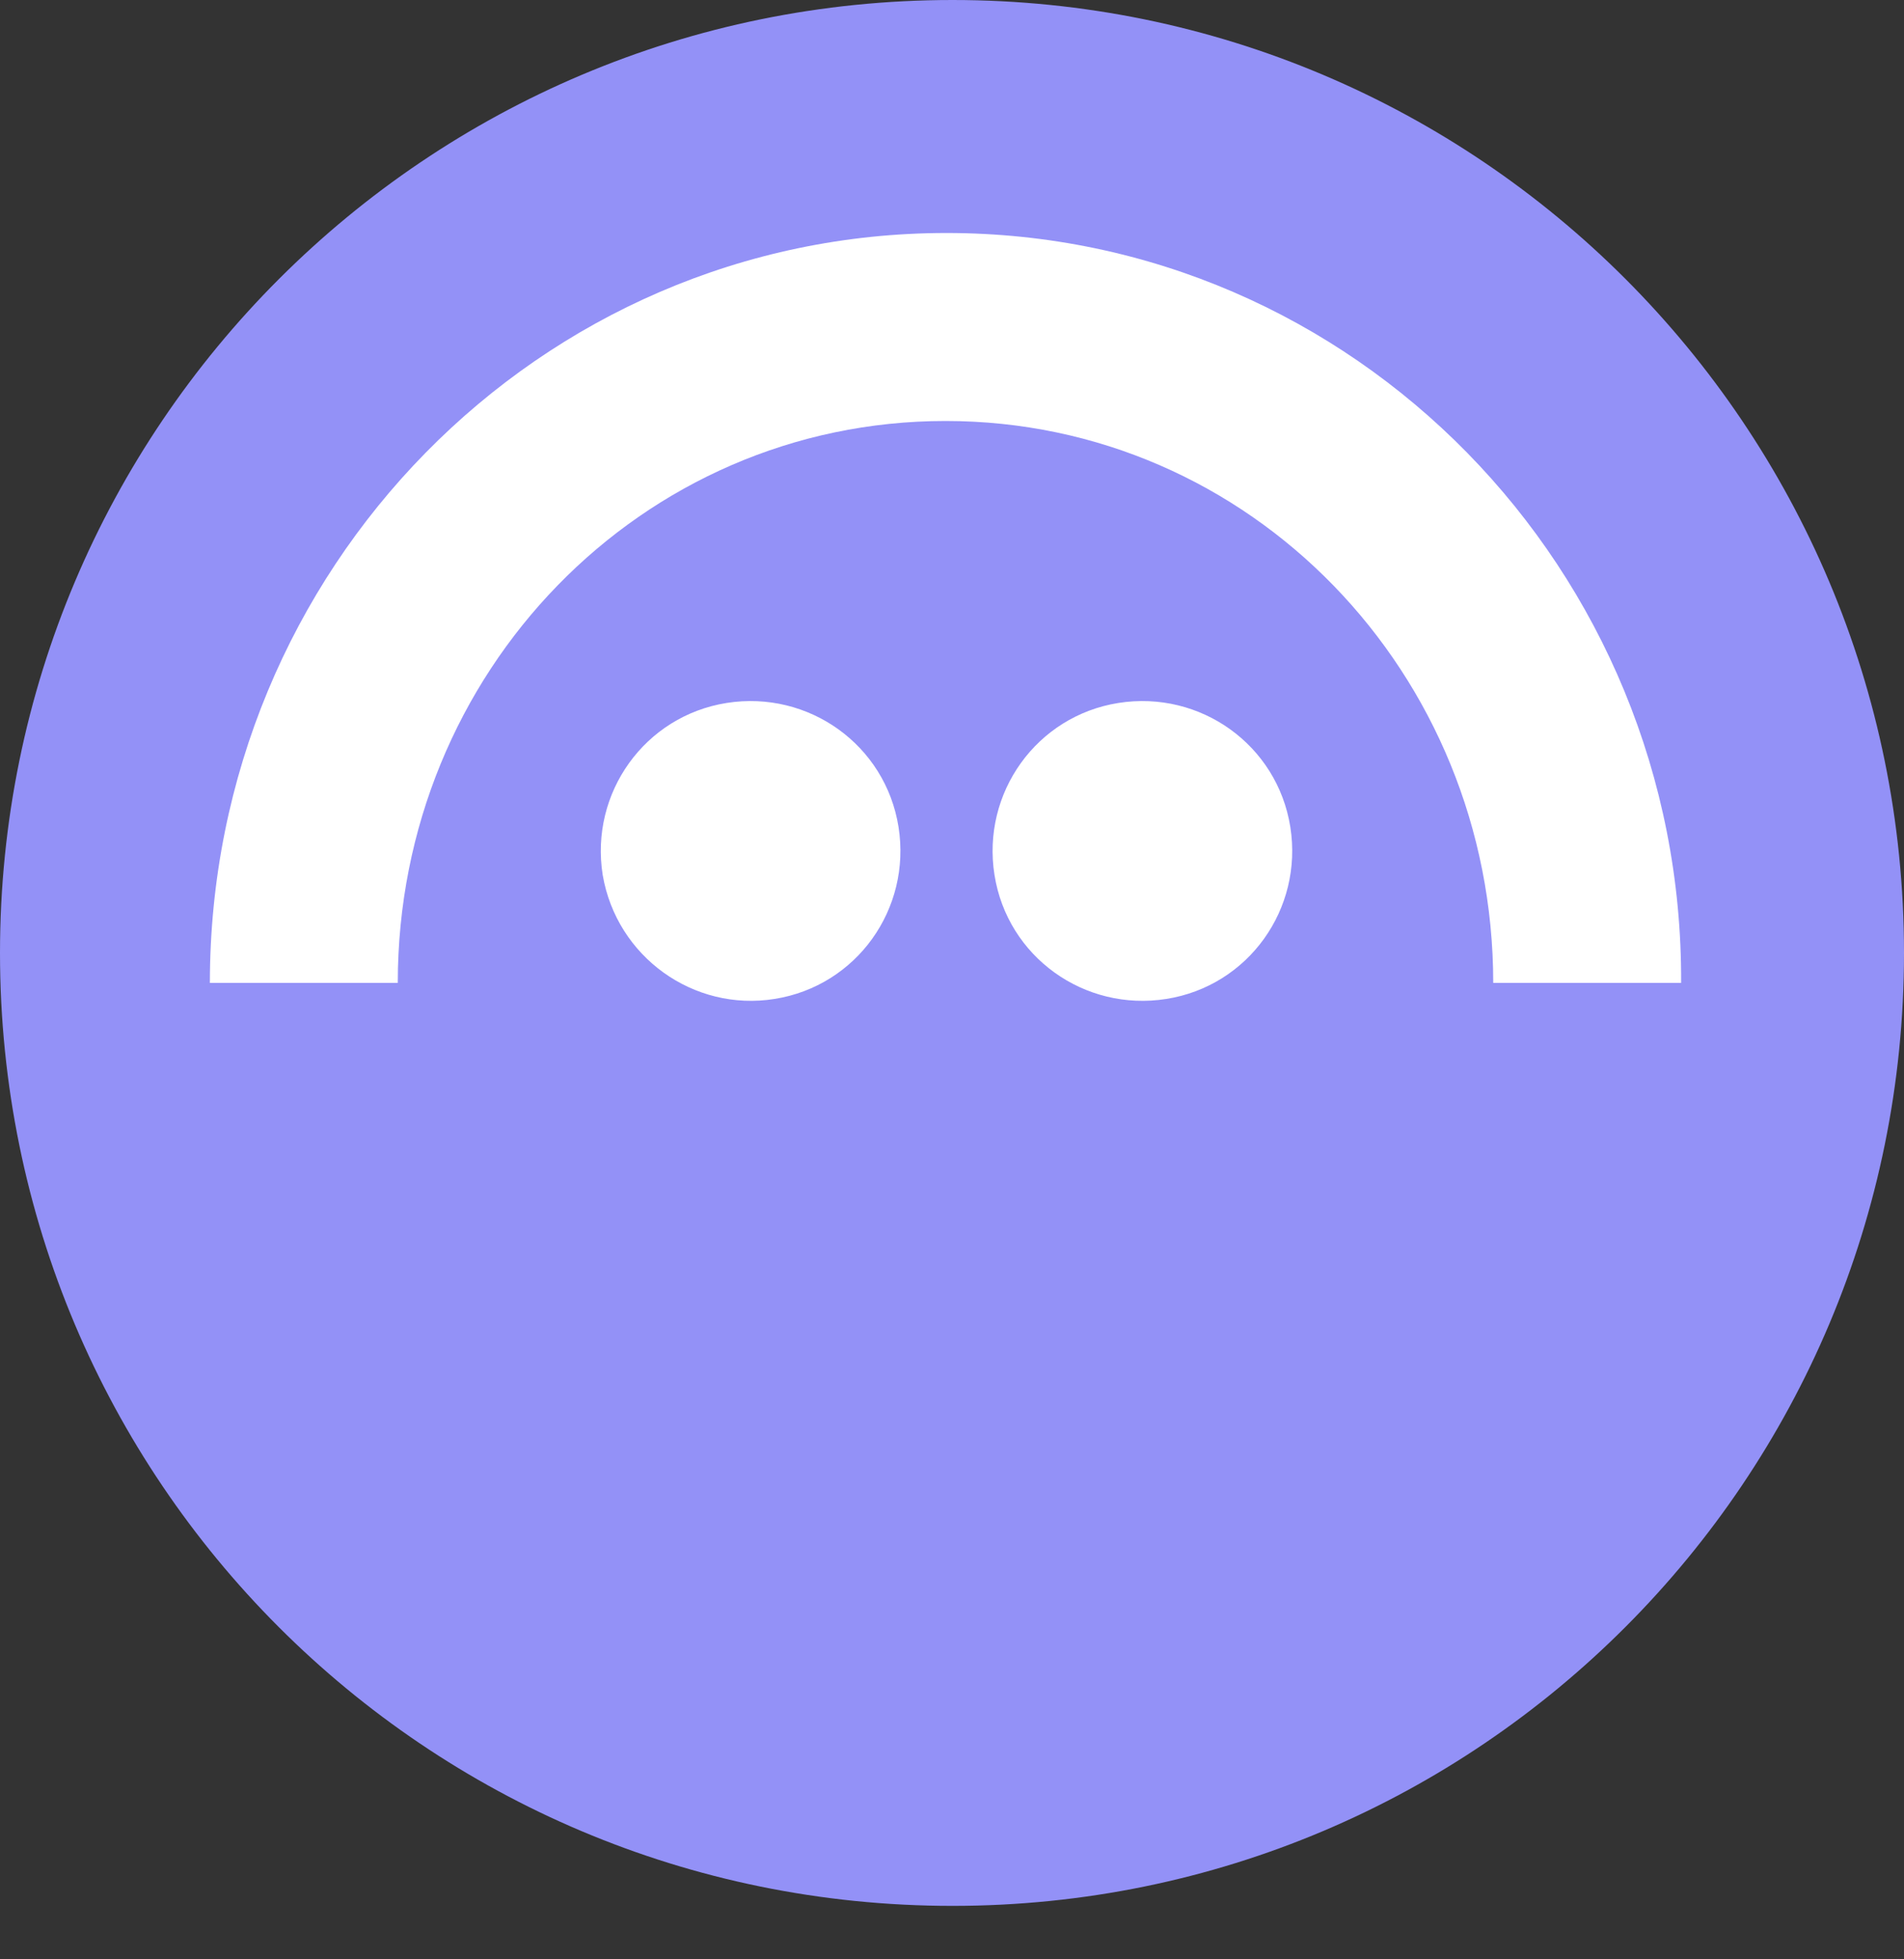 <svg width="35" height="36" viewBox="0 0 35 36" fill="none" xmlns="http://www.w3.org/2000/svg">
<rect x="0" y="0" width="35" height="36" fill="#333333" stroke="none"/>
<path d="M35 17.509C35 7.827 27.173 0 17.509 0C7.845 0 0 7.827 0 17.509C0 27.192 7.827 35.018 17.509 35.018C27.192 35.018 35 27.173 35 17.509Z" fill="#9391F7"/>
<path d="M14.239 18.354C15.745 18.116 16.756 16.701 16.517 15.194C16.278 13.688 14.864 12.677 13.357 12.916C11.851 13.155 10.84 14.57 11.079 16.076C11.336 17.583 12.751 18.593 14.239 18.354ZM21.441 18.354C22.948 18.116 23.958 16.701 23.719 15.194C23.48 13.688 22.066 12.677 20.559 12.916C19.053 13.155 18.042 14.57 18.281 16.076C18.52 17.583 19.934 18.593 21.441 18.354Z" fill="white"/>
<path d="M17.399 4.281C9.921 4.281 3.858 10.454 3.858 18.06H7.312C7.312 12.346 11.795 7.735 17.381 7.735C22.984 7.735 27.449 12.365 27.449 18.06H30.903C30.94 10.454 24.877 4.281 17.399 4.281Z" fill="white"/>
</svg>
